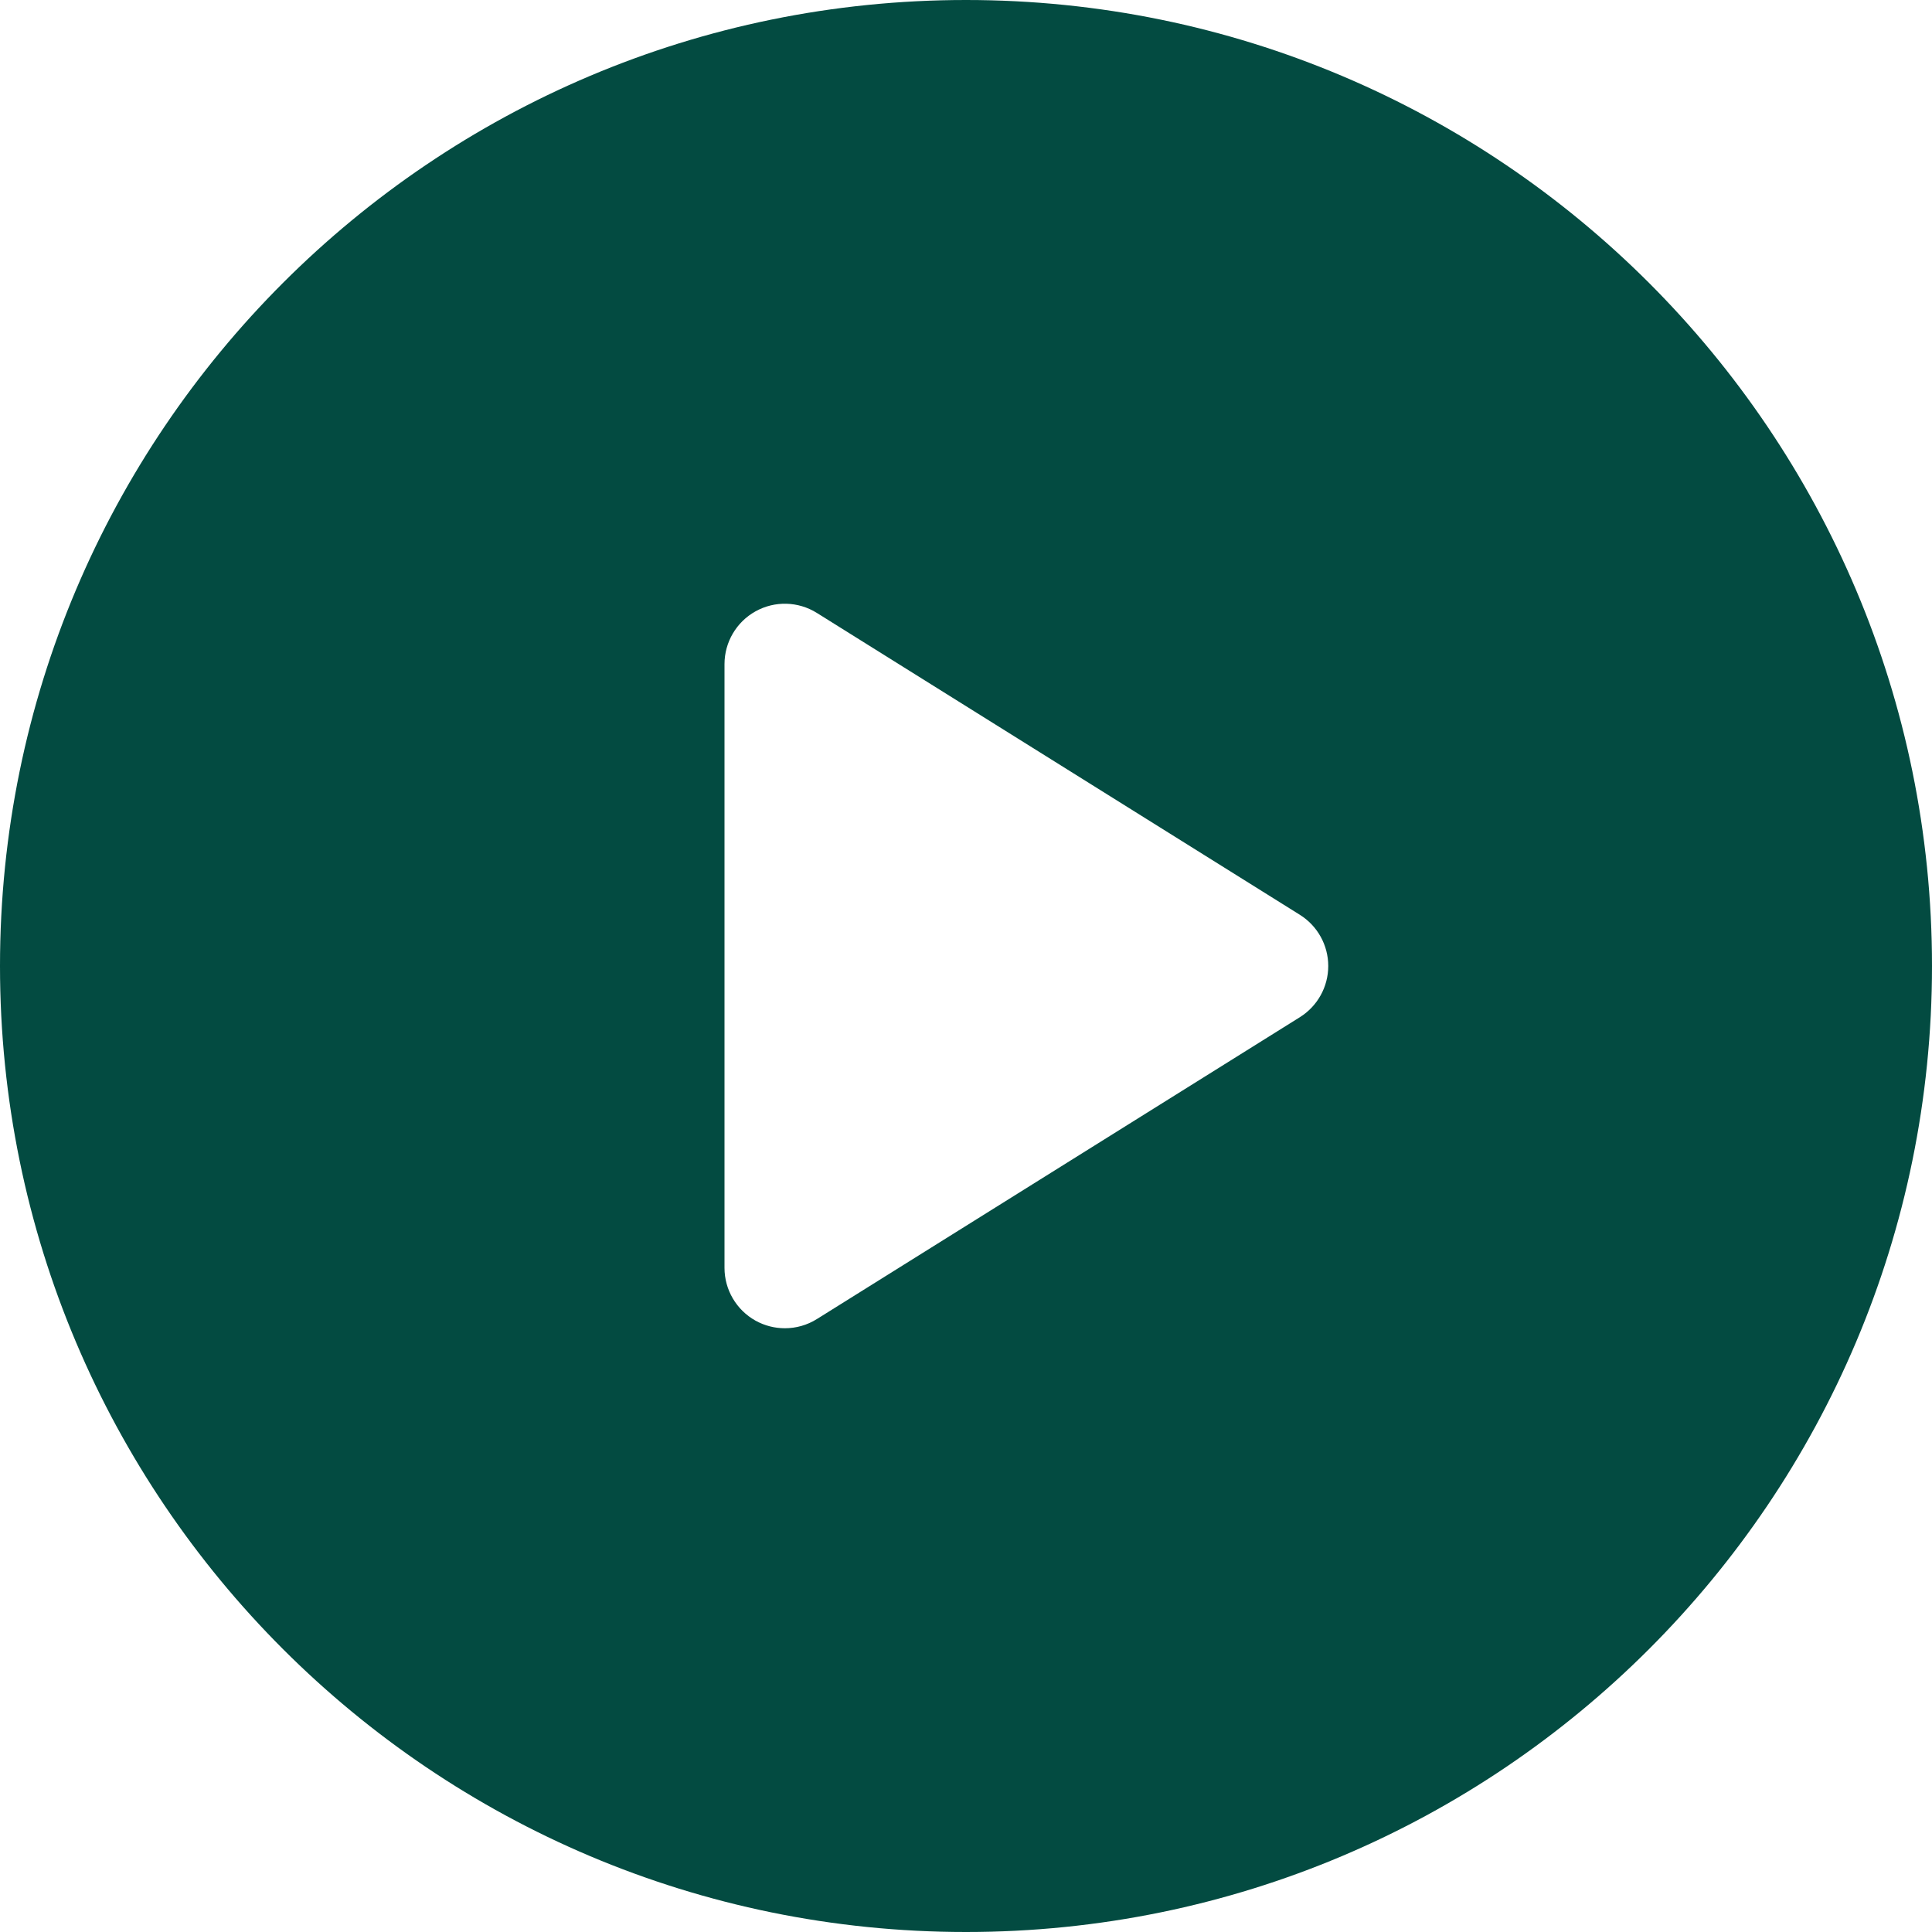 <svg width="36" height="36" viewBox="0 0 36 36" fill="none" xmlns="http://www.w3.org/2000/svg">
<path d="M18 0C8.059 0 0 8.059 0 18C0 27.941 8.059 36 18 36C27.941 36 36 27.941 36 18C36 8.059 27.941 0 18 0ZM24.221 18.954L15.221 24.579C15.039 24.693 14.832 24.75 14.625 24.75C14.437 24.75 14.249 24.703 14.079 24.609C13.722 24.41 13.5 24.034 13.5 23.625V12.375C13.5 11.966 13.722 11.589 14.079 11.391C14.437 11.192 14.874 11.204 15.221 11.421L24.221 17.046C24.55 17.252 24.75 17.612 24.75 18C24.75 18.388 24.55 18.748 24.221 18.954Z" fill="#034b41"/>
</svg>
